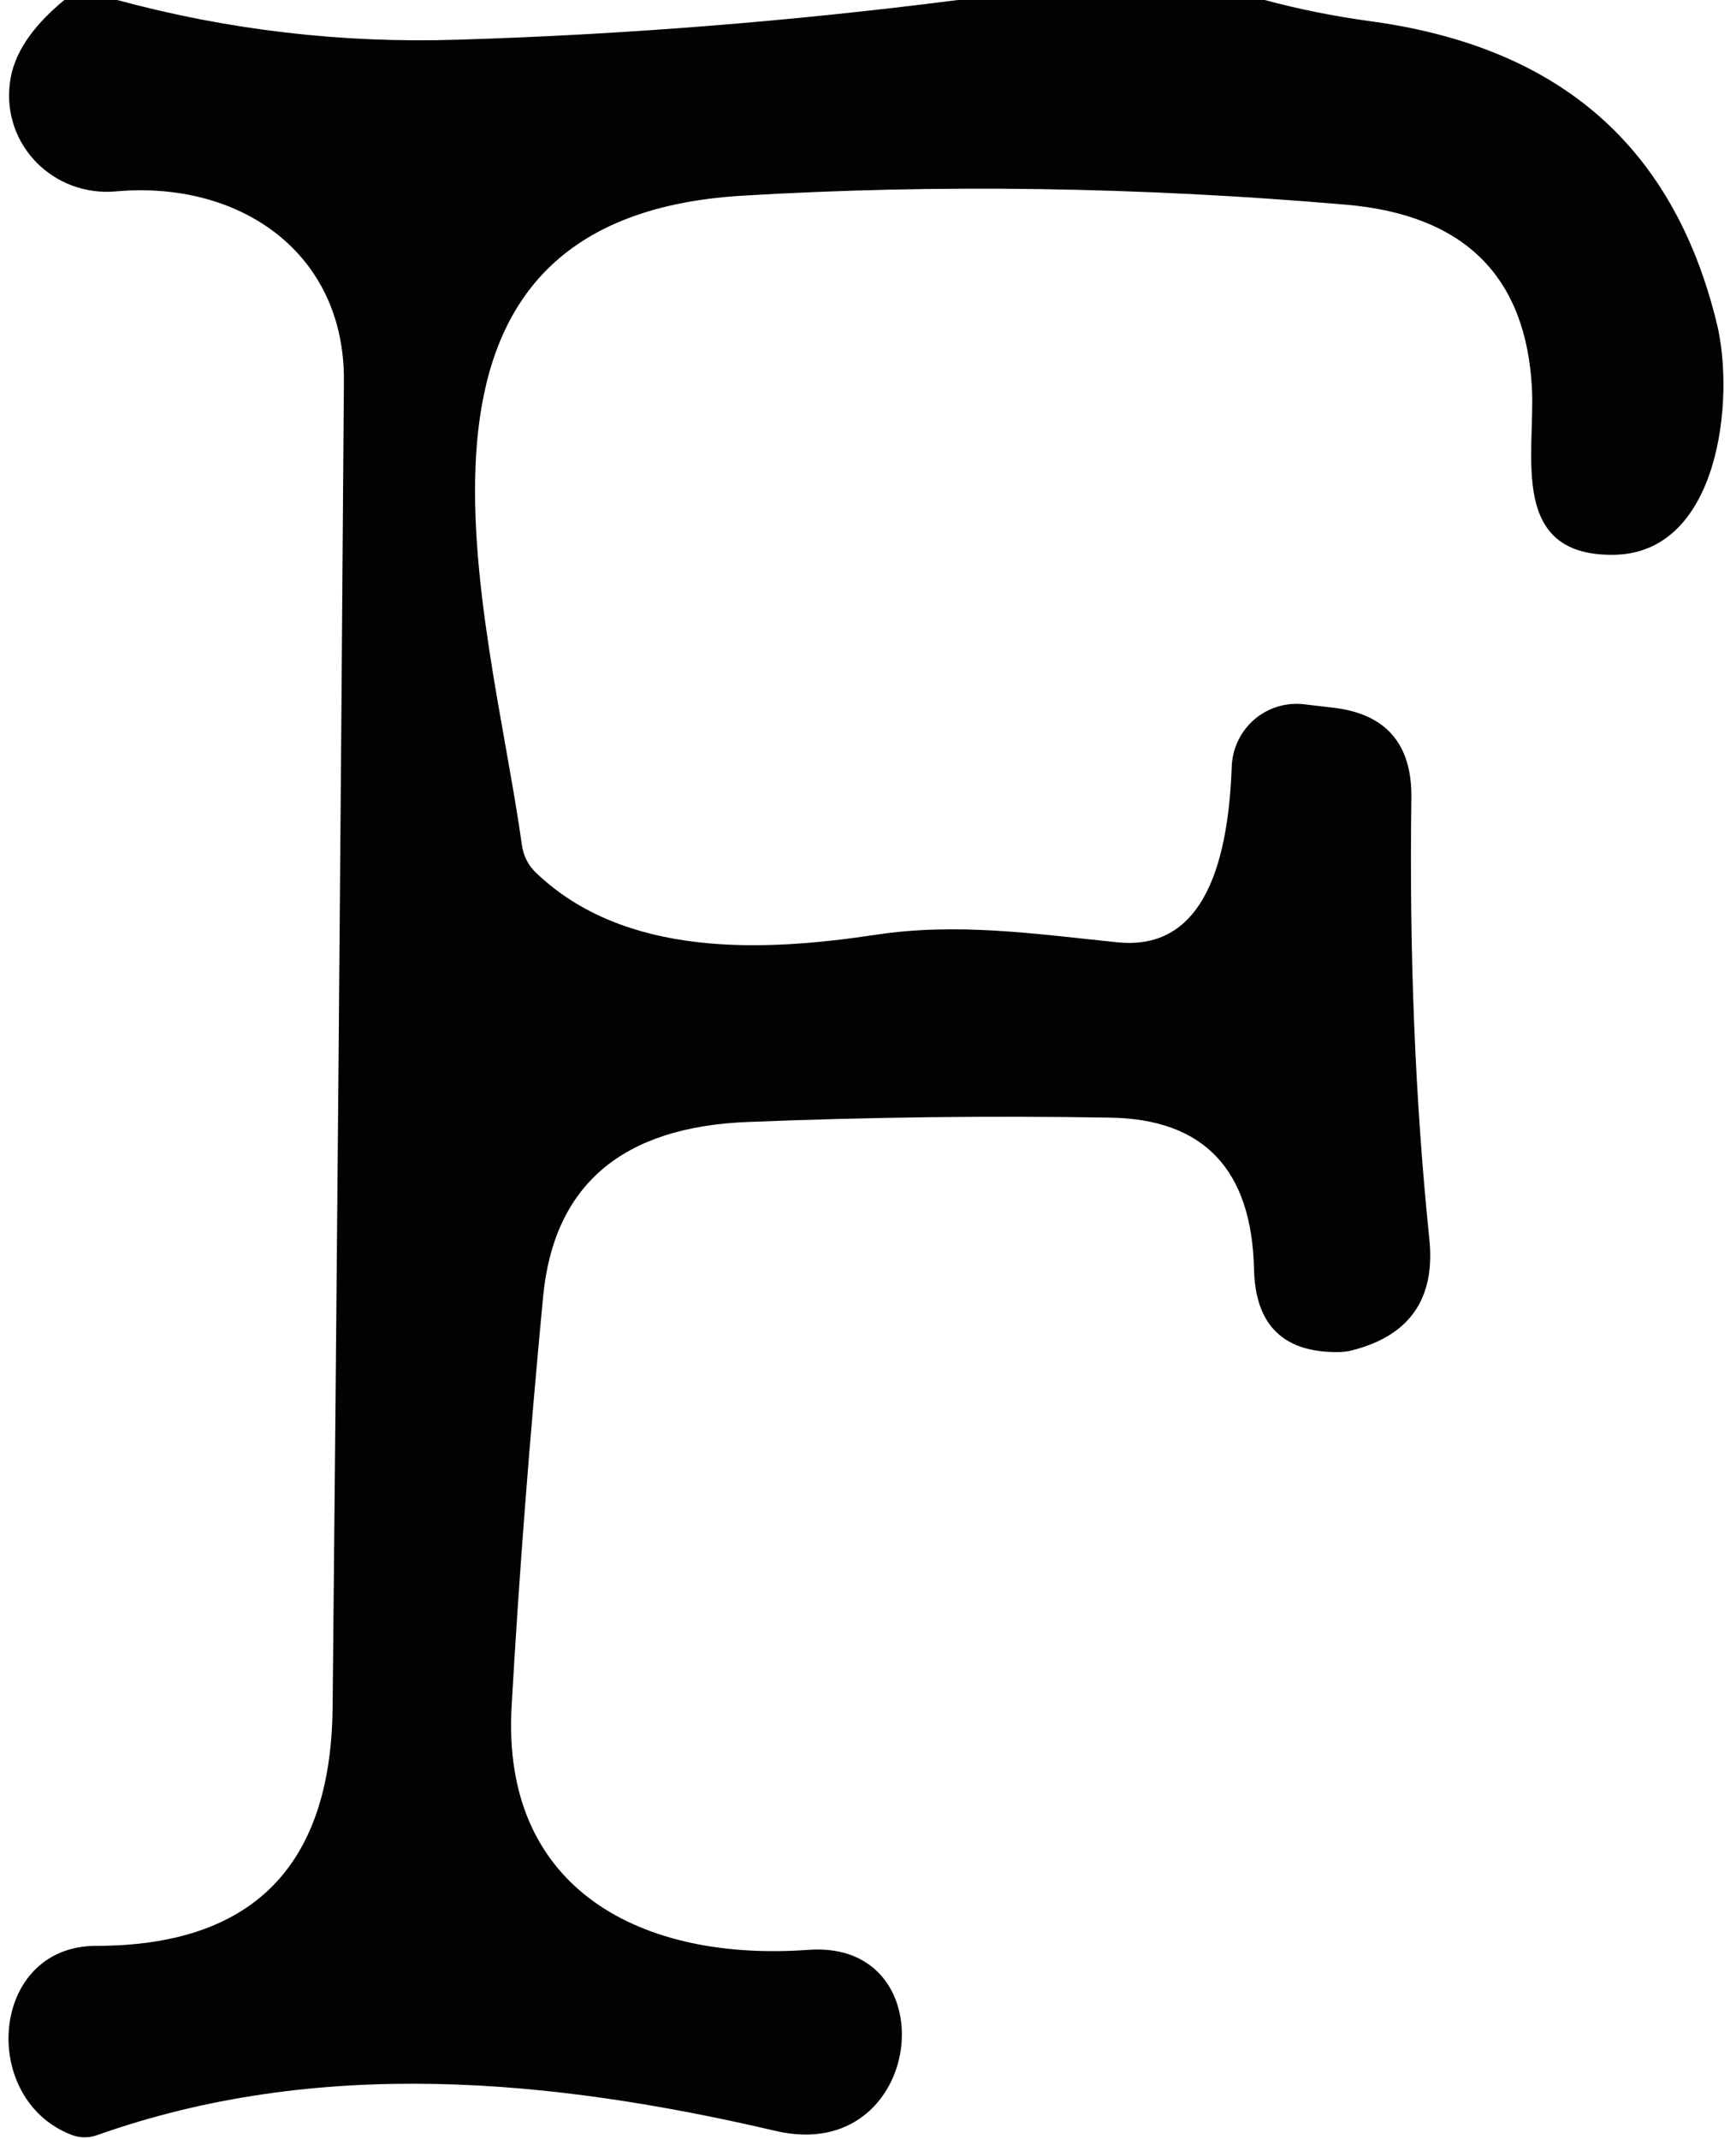 <svg width="69" height="85" viewBox="0 0 69 85" fill="none" xmlns="http://www.w3.org/2000/svg">
<path d="M2.557 0H4.655C9.09 1.201 13.612 1.727 18.222 1.577C24.838 1.374 31.454 0.848 38.071 0H50.265C51.611 0.362 52.992 0.64 54.409 0.835C61.654 1.802 66.471 5.512 68.253 12.919C68.952 15.874 68.345 21.97 64.162 22.049C59.952 22.116 61.021 18.087 60.889 15.424C60.651 10.972 58.192 8.542 53.511 8.136C45.312 7.429 37.305 7.31 29.492 7.778C14.355 8.693 19.463 24.381 20.743 33.578C20.804 34.019 20.994 34.39 21.31 34.691C24.834 38.056 30.284 37.831 34.771 37.155C38.057 36.652 41.146 37.115 44.392 37.447C47.26 37.756 48.782 35.424 48.958 30.45C48.973 30.098 49.059 29.752 49.212 29.434C49.364 29.116 49.58 28.833 49.846 28.602C50.112 28.371 50.422 28.197 50.757 28.091C51.093 27.985 51.446 27.949 51.796 27.986L52.931 28.118C55.069 28.348 56.124 29.545 56.098 31.709C56.01 37.928 56.248 43.772 56.811 49.24C57.057 51.608 56.032 53.083 53.736 53.666C53.595 53.701 53.45 53.723 53.3 53.732C51.048 53.794 49.895 52.698 49.843 50.446C49.755 46.479 47.845 44.47 44.115 44.417C39.355 44.337 34.56 44.395 29.73 44.589C24.724 44.783 22.01 47.098 21.587 51.532C21.042 57.266 20.624 62.698 20.334 67.831C19.925 75.145 25.56 77.968 32.132 77.491C37.741 77.08 36.751 86.077 30.825 84.686C21.865 82.592 12.627 81.744 3.85 84.858C3.516 84.973 3.182 84.969 2.847 84.845C-0.848 83.427 -0.412 77.332 3.824 77.332C10.027 77.332 13.159 74.174 13.22 67.857C13.388 50.967 13.537 33.396 13.669 15.146C13.709 10.018 9.512 7.169 4.616 7.606C2.135 7.831 0.076 5.764 0.393 3.299C0.525 2.178 1.246 1.078 2.557 0Z" fill="#020202"/>
</svg>
